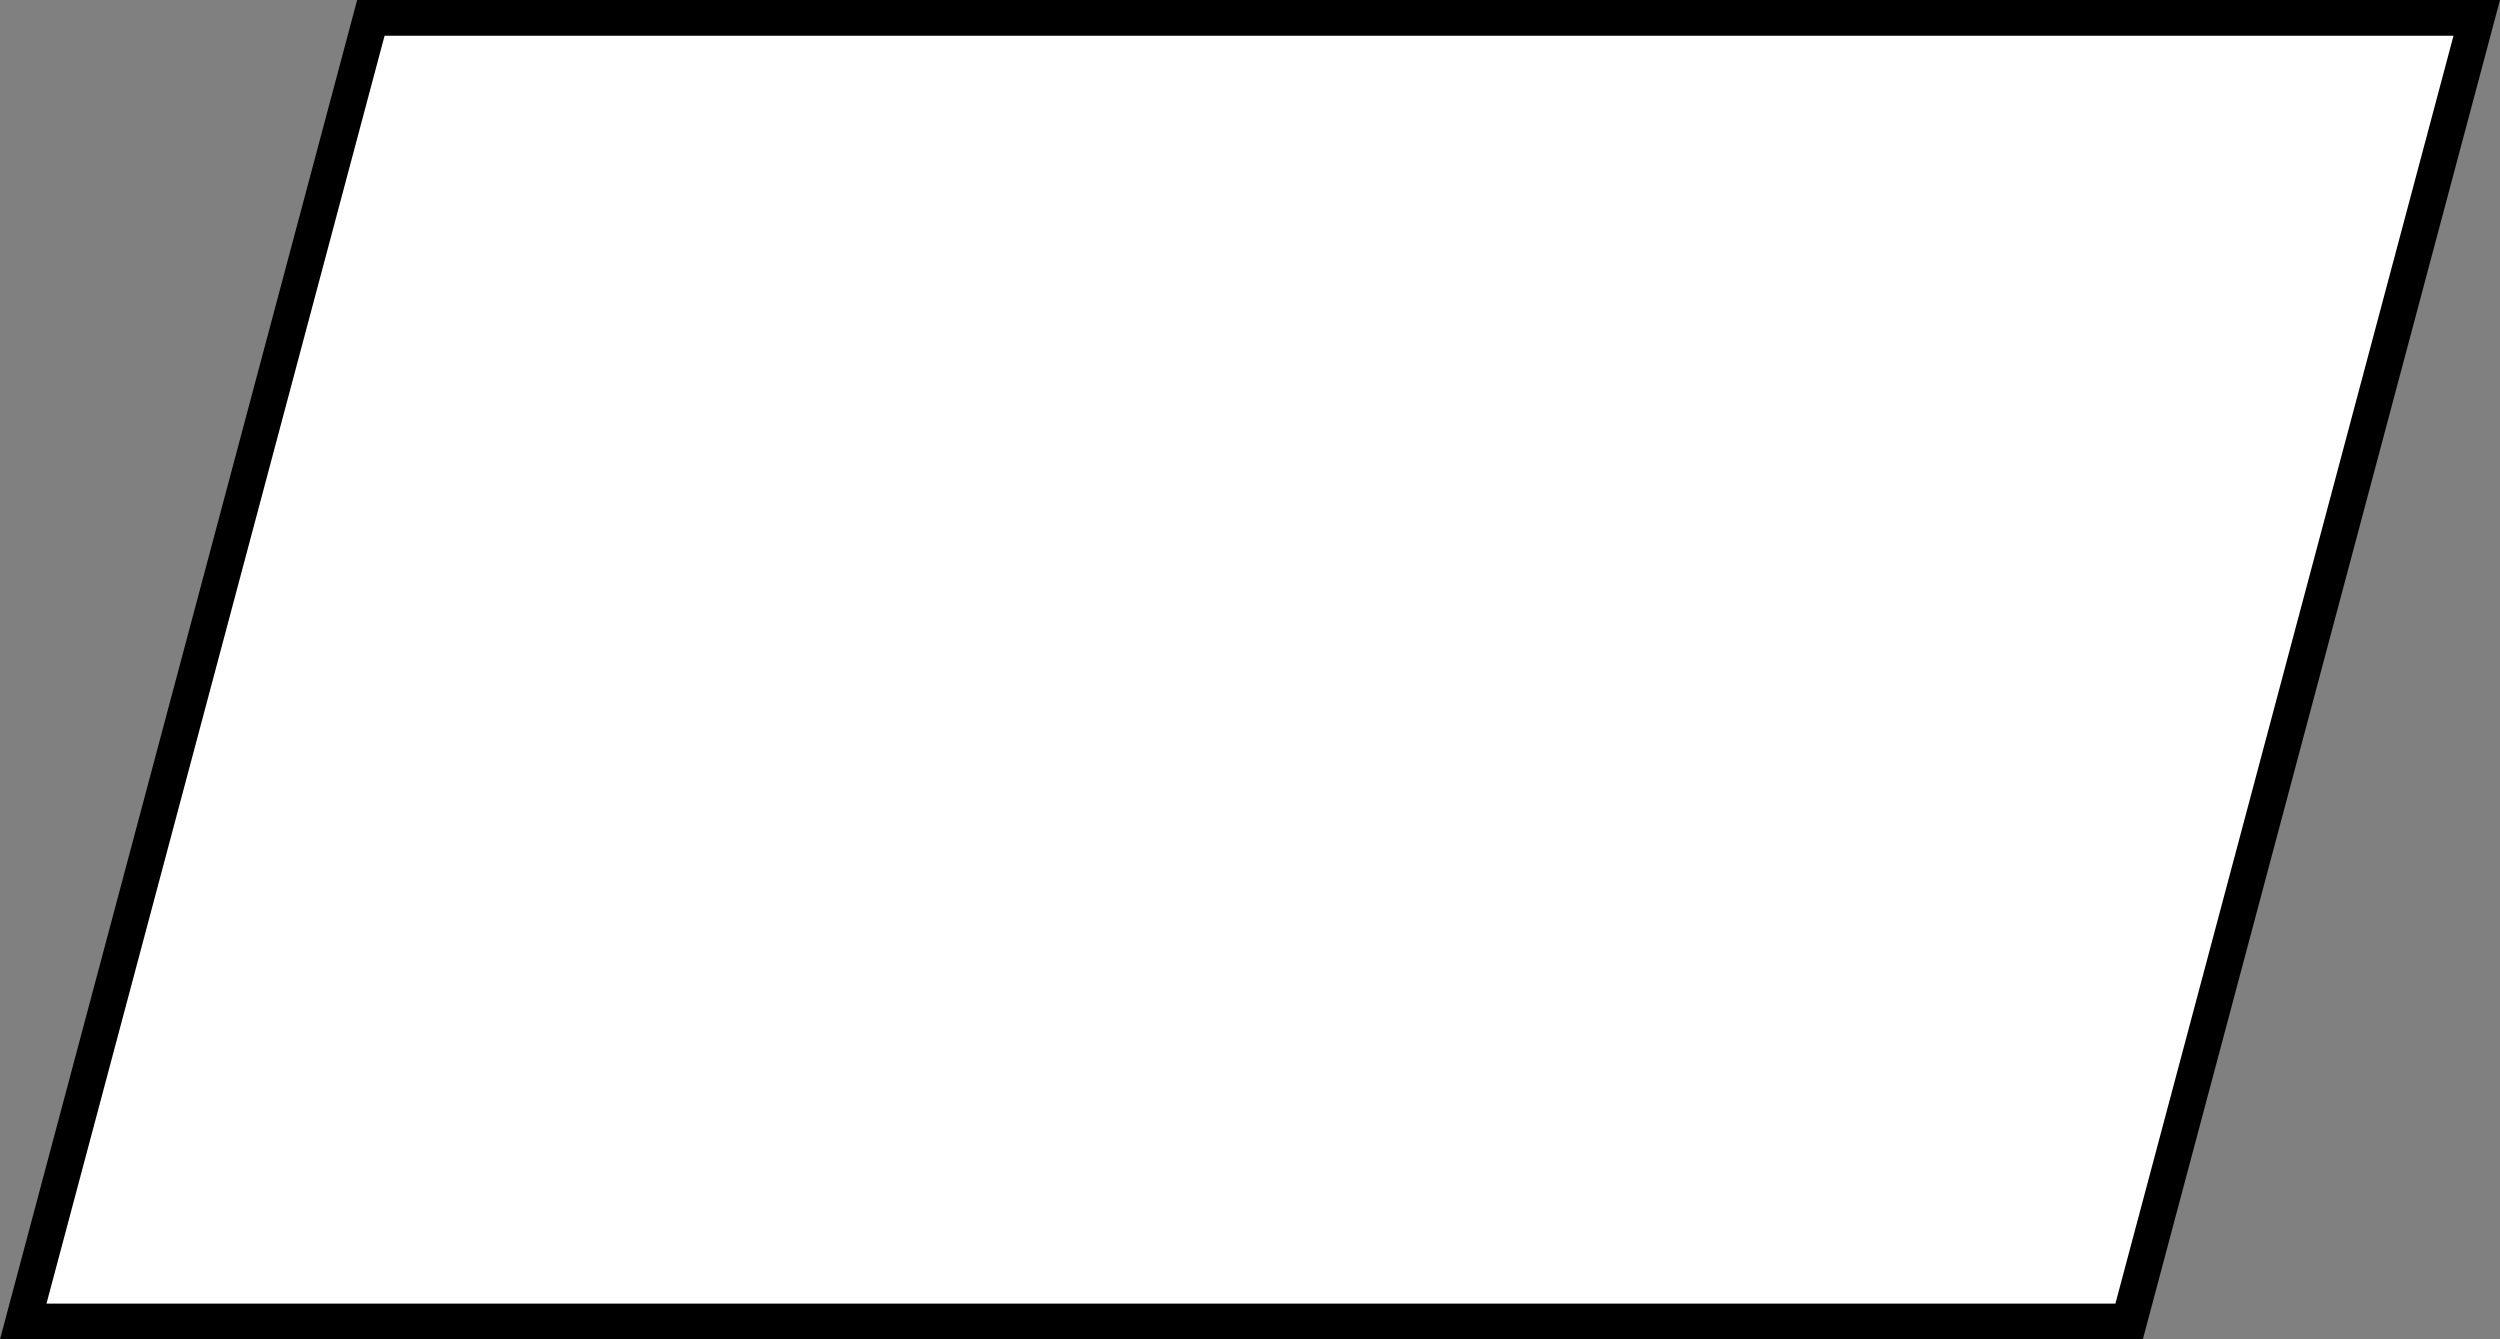 <svg width="280" height="150" viewBox="0 0 280 150" fill="none" xmlns="http://www.w3.org/2000/svg">
<rect x="0" y="0" width="280" height="150" fill="#808080" stroke="none"/>
<path d="M2.603 148L41.537 2H277.397L238.463 148H2.603Z" fill="white" stroke="black" stroke-width="4"/>
</svg>

